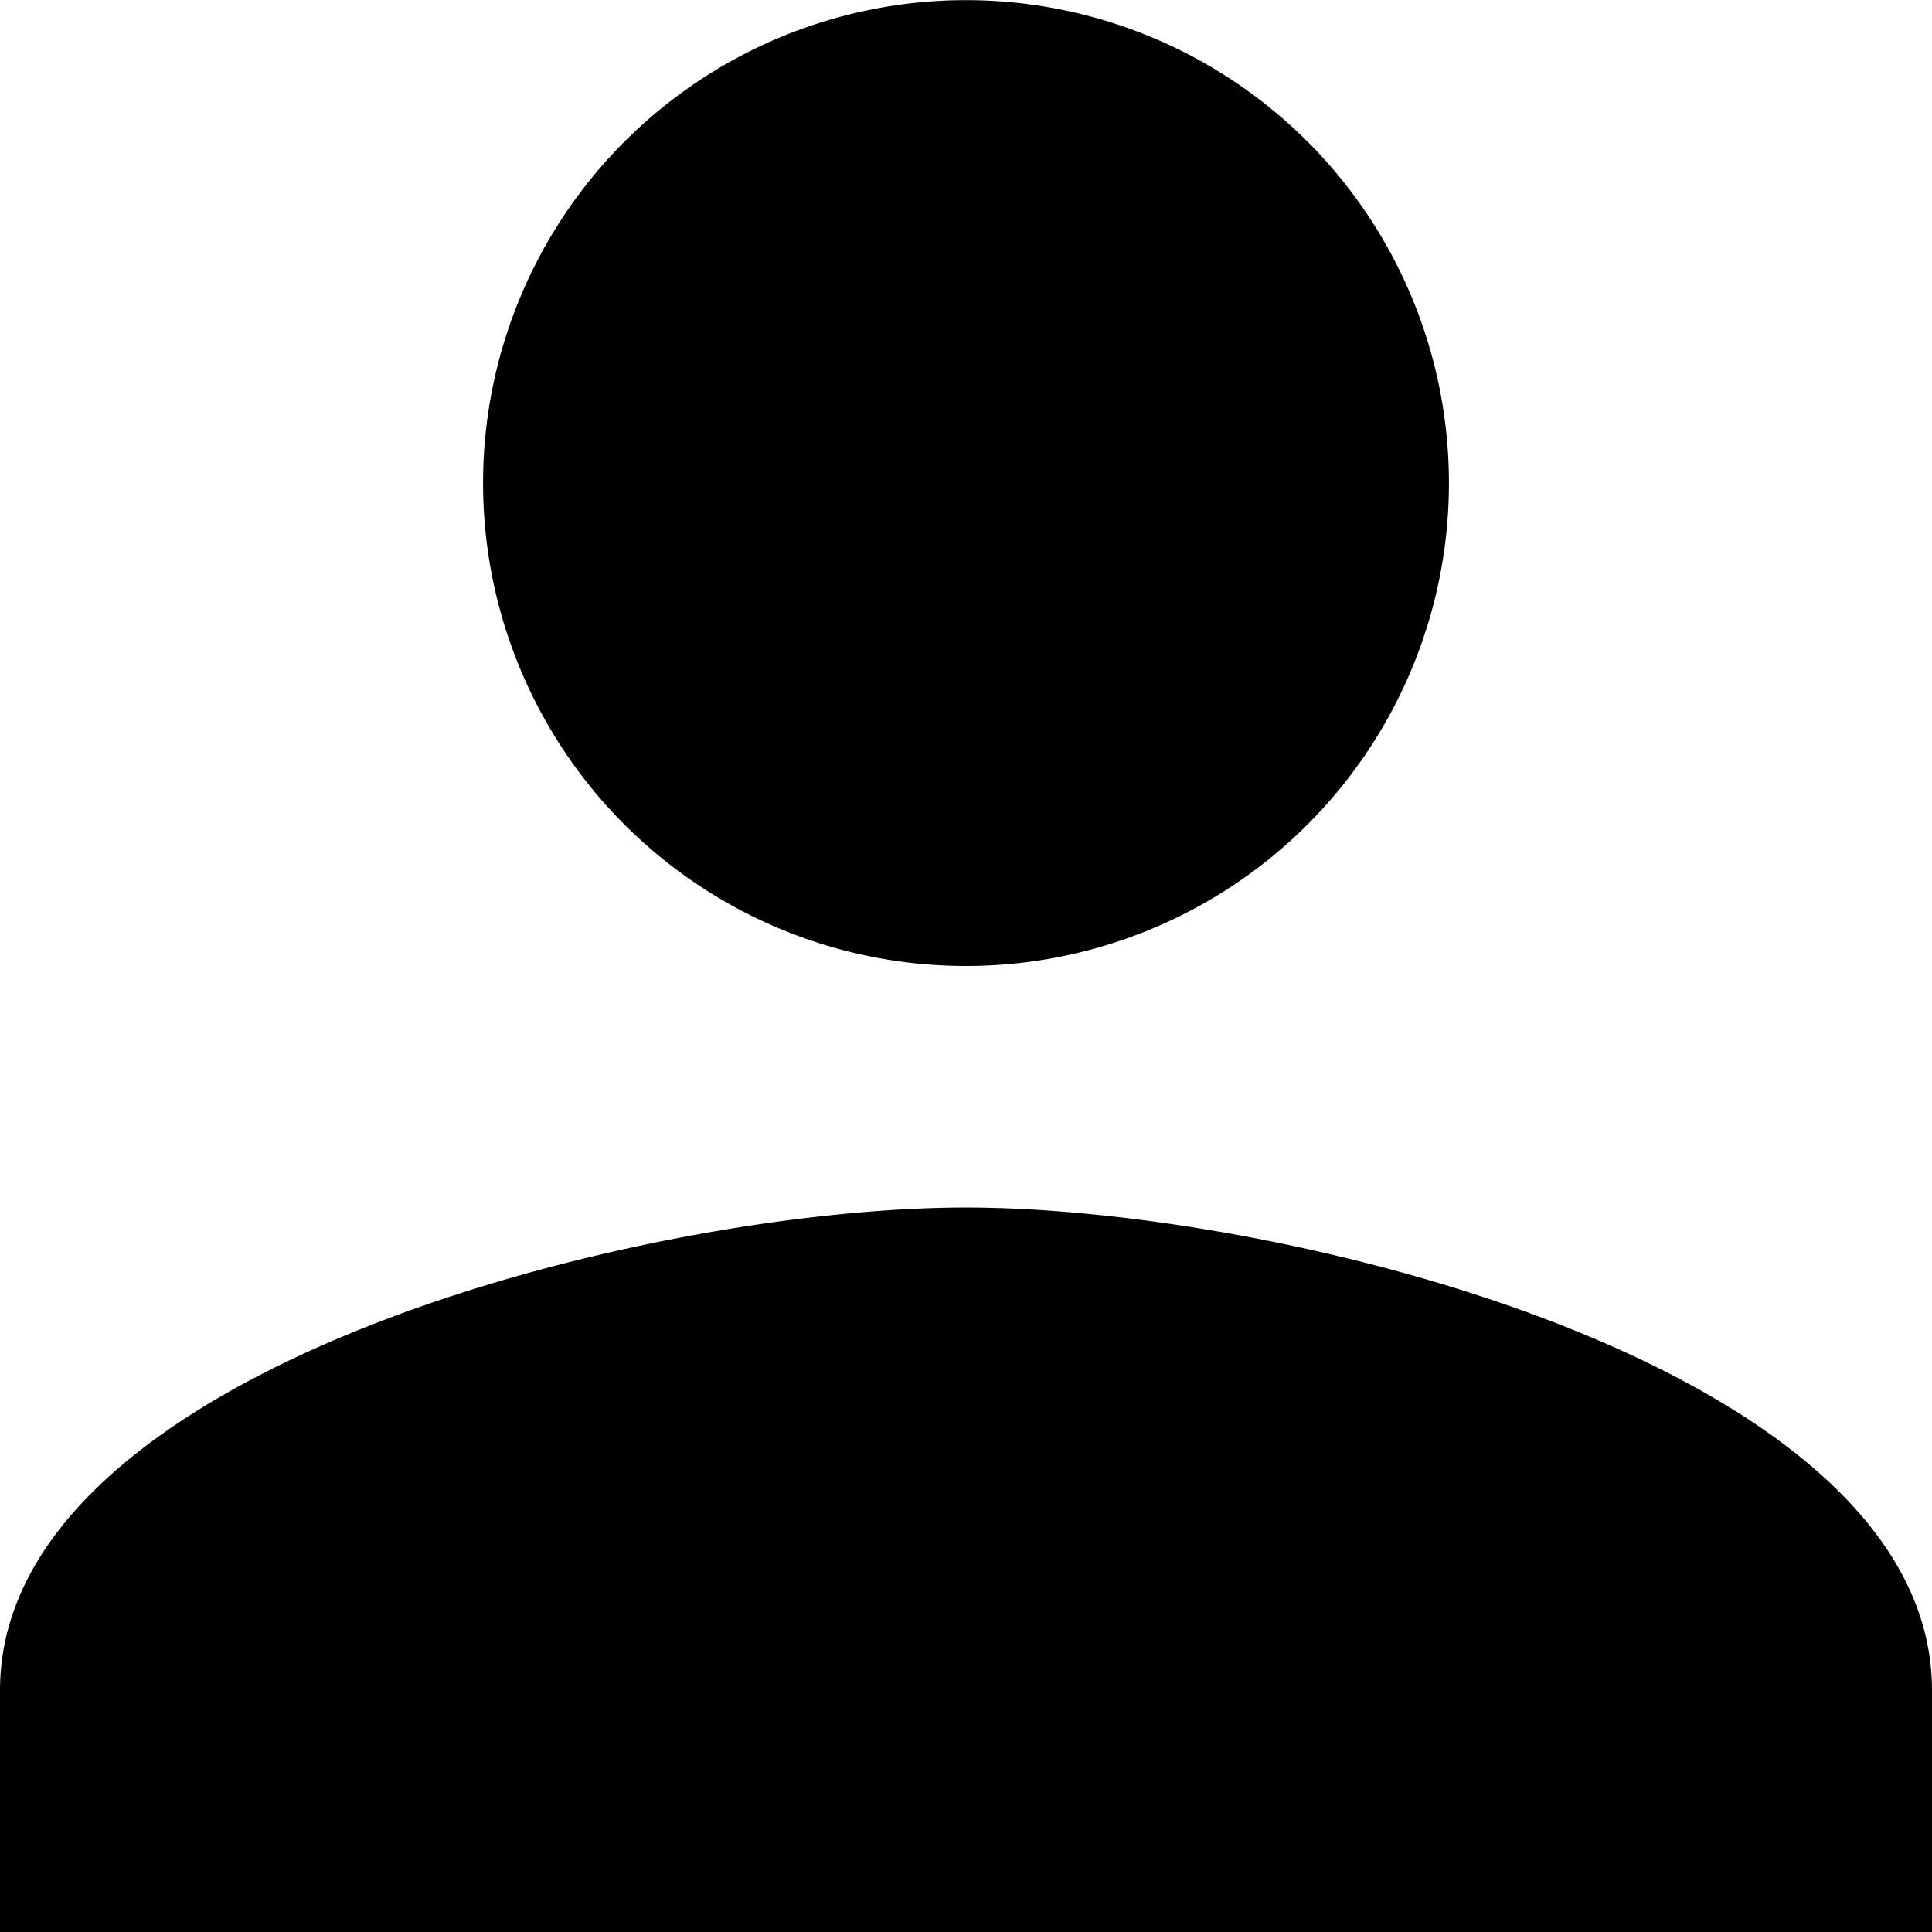 <svg xmlns="http://www.w3.org/2000/svg" width="14.846" height="14.846" viewBox="0 0 14.846 14.846">
  <path id="Icon_material-person-add" data-name="Icon material-person-add" d="M17.923,13.423a3.711,3.711,0,1,0-3.711-3.711A3.71,3.71,0,0,0,17.923,13.423Zm0,1.856c-2.477,0-7.423,1.243-7.423,3.711v1.856H25.346V18.99C25.346,16.522,20.4,15.279,17.923,15.279Z" transform="translate(-10.5 -6)"/>
</svg>
